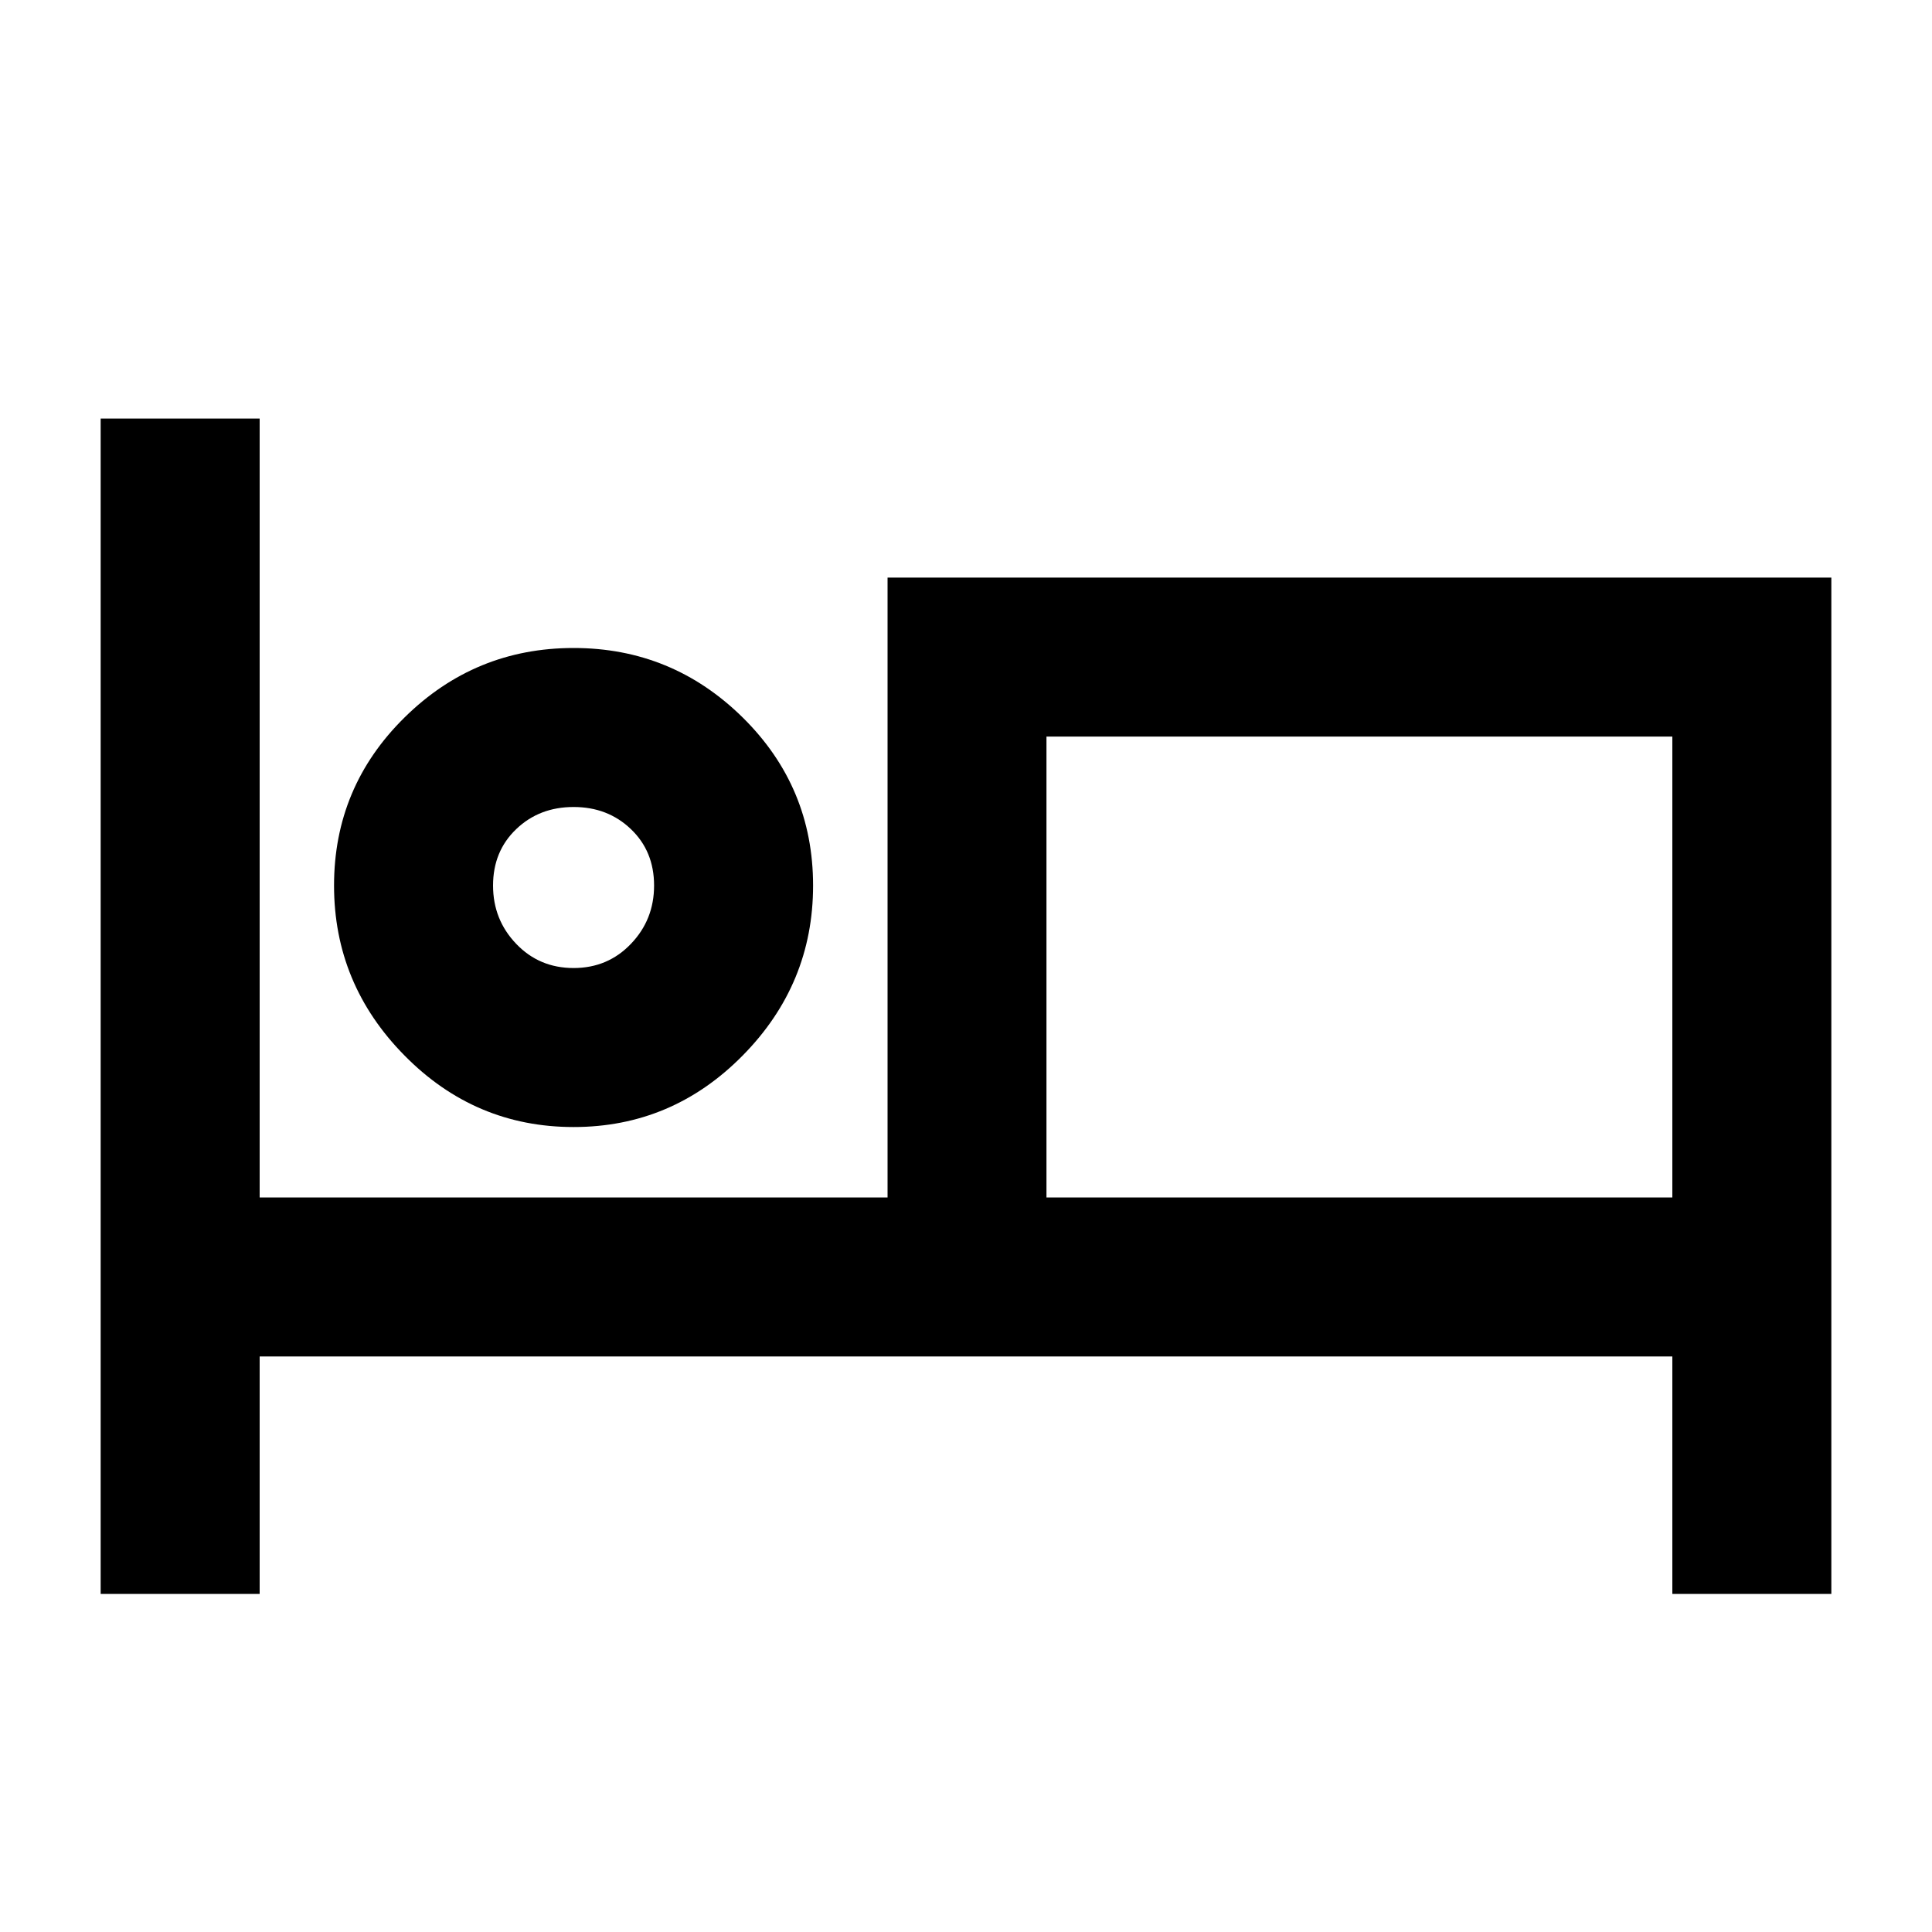 <svg xmlns="http://www.w3.org/2000/svg" height="20" width="20"><path d="M1.042 16.5V4.333H2.688V12.396H9.188V5.979H18.958V16.5H17.312V14.042H2.688V16.5ZM5.938 11.667Q4.917 11.667 4.188 10.927Q3.458 10.188 3.458 9.167Q3.458 8.146 4.188 7.427Q4.917 6.708 5.938 6.708Q6.958 6.708 7.688 7.427Q8.417 8.146 8.417 9.167Q8.417 10.188 7.688 10.927Q6.958 11.667 5.938 11.667ZM10.833 12.396H17.312V7.625H10.833ZM5.938 10.021Q6.292 10.021 6.531 9.771Q6.771 9.521 6.771 9.167Q6.771 8.812 6.531 8.583Q6.292 8.354 5.938 8.354Q5.583 8.354 5.344 8.583Q5.104 8.812 5.104 9.167Q5.104 9.521 5.344 9.771Q5.583 10.021 5.938 10.021ZM5.938 9.167Q5.938 9.167 5.938 9.167Q5.938 9.167 5.938 9.167Q5.938 9.167 5.938 9.167Q5.938 9.167 5.938 9.167Q5.938 9.167 5.938 9.167Q5.938 9.167 5.938 9.167Q5.938 9.167 5.938 9.167Q5.938 9.167 5.938 9.167ZM10.833 12.396V7.625V12.396Z"/></svg>